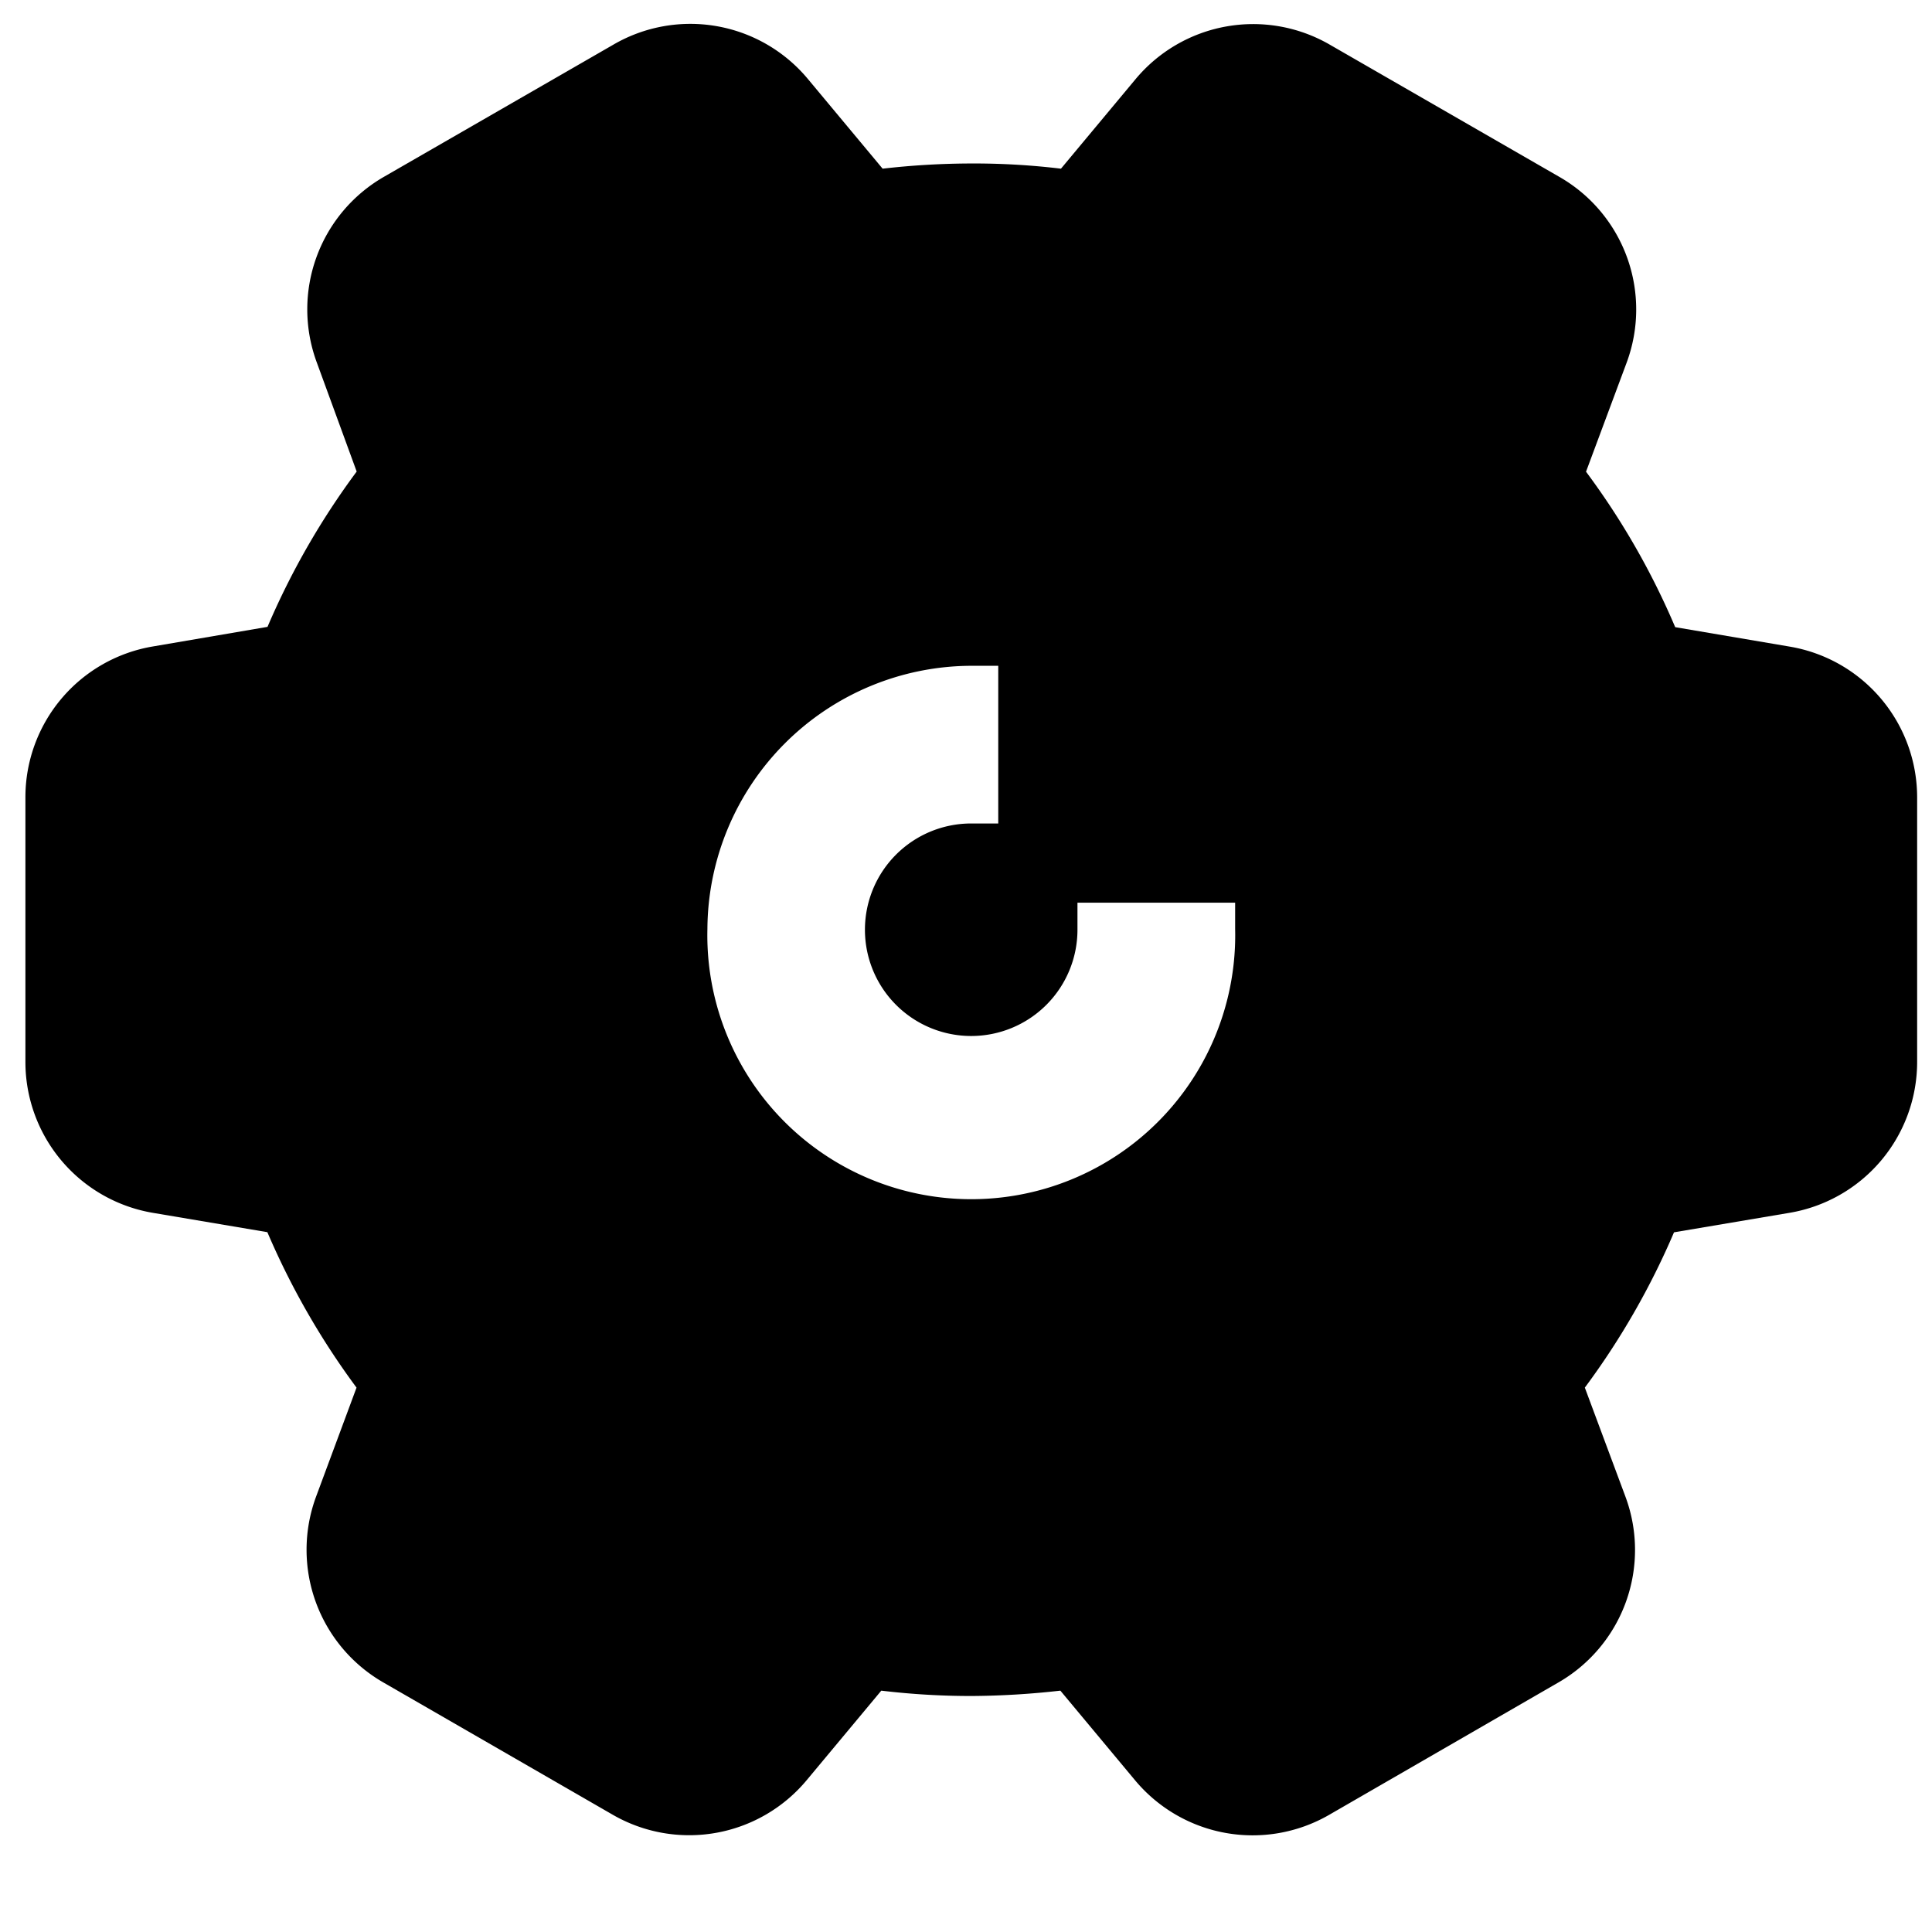 <svg id="图层_1" data-name="图层 1" xmlns="http://www.w3.org/2000/svg" viewBox="0 0 130 130"><path d="M120.43,43.51l-7.71-1.31a50.64,50.64,0,0,0-6-10.46l2.73-7.33a10.28,10.28,0,0,0-4.51-12.5L89.47,3A10.3,10.3,0,0,0,76.39,5.35l-5,6a48.93,48.93,0,0,0-6-.35,53.18,53.18,0,0,0-6,.35l-5-6A10.29,10.29,0,0,0,41.28,3l-15.45,8.9a10.29,10.29,0,0,0-4.51,12.5L24,31.73a51.29,51.29,0,0,0-6,10.45L10.28,43.5A10.29,10.29,0,0,0,1.71,53.65V71.46a10.3,10.3,0,0,0,8.58,10.15l7.7,1.3a51.63,51.63,0,0,0,6,10.46l-2.72,7.33a10.3,10.3,0,0,0,4.51,12.5l15.45,8.91a10.29,10.29,0,0,0,13.07-2.35l5-6a50.9,50.9,0,0,0,6.05.36,55.43,55.43,0,0,0,6-.36l5,6a10.3,10.3,0,0,0,13.08,2.36l15.43-8.91a10.29,10.29,0,0,0,4.51-12.51l-2.73-7.33a51.29,51.29,0,0,0,6-10.45l7.7-1.3A10.3,10.3,0,0,0,129,71.49V53.66A10.29,10.29,0,0,0,120.43,43.51Zm-37.32,19a17.76,17.76,0,1,1-35.51,0v0A17.81,17.81,0,0,1,65.35,44.8h1.82V55.41H65.36a7.15,7.15,0,1,0,7.14,7.14V60.74H83.11Z"/></svg>